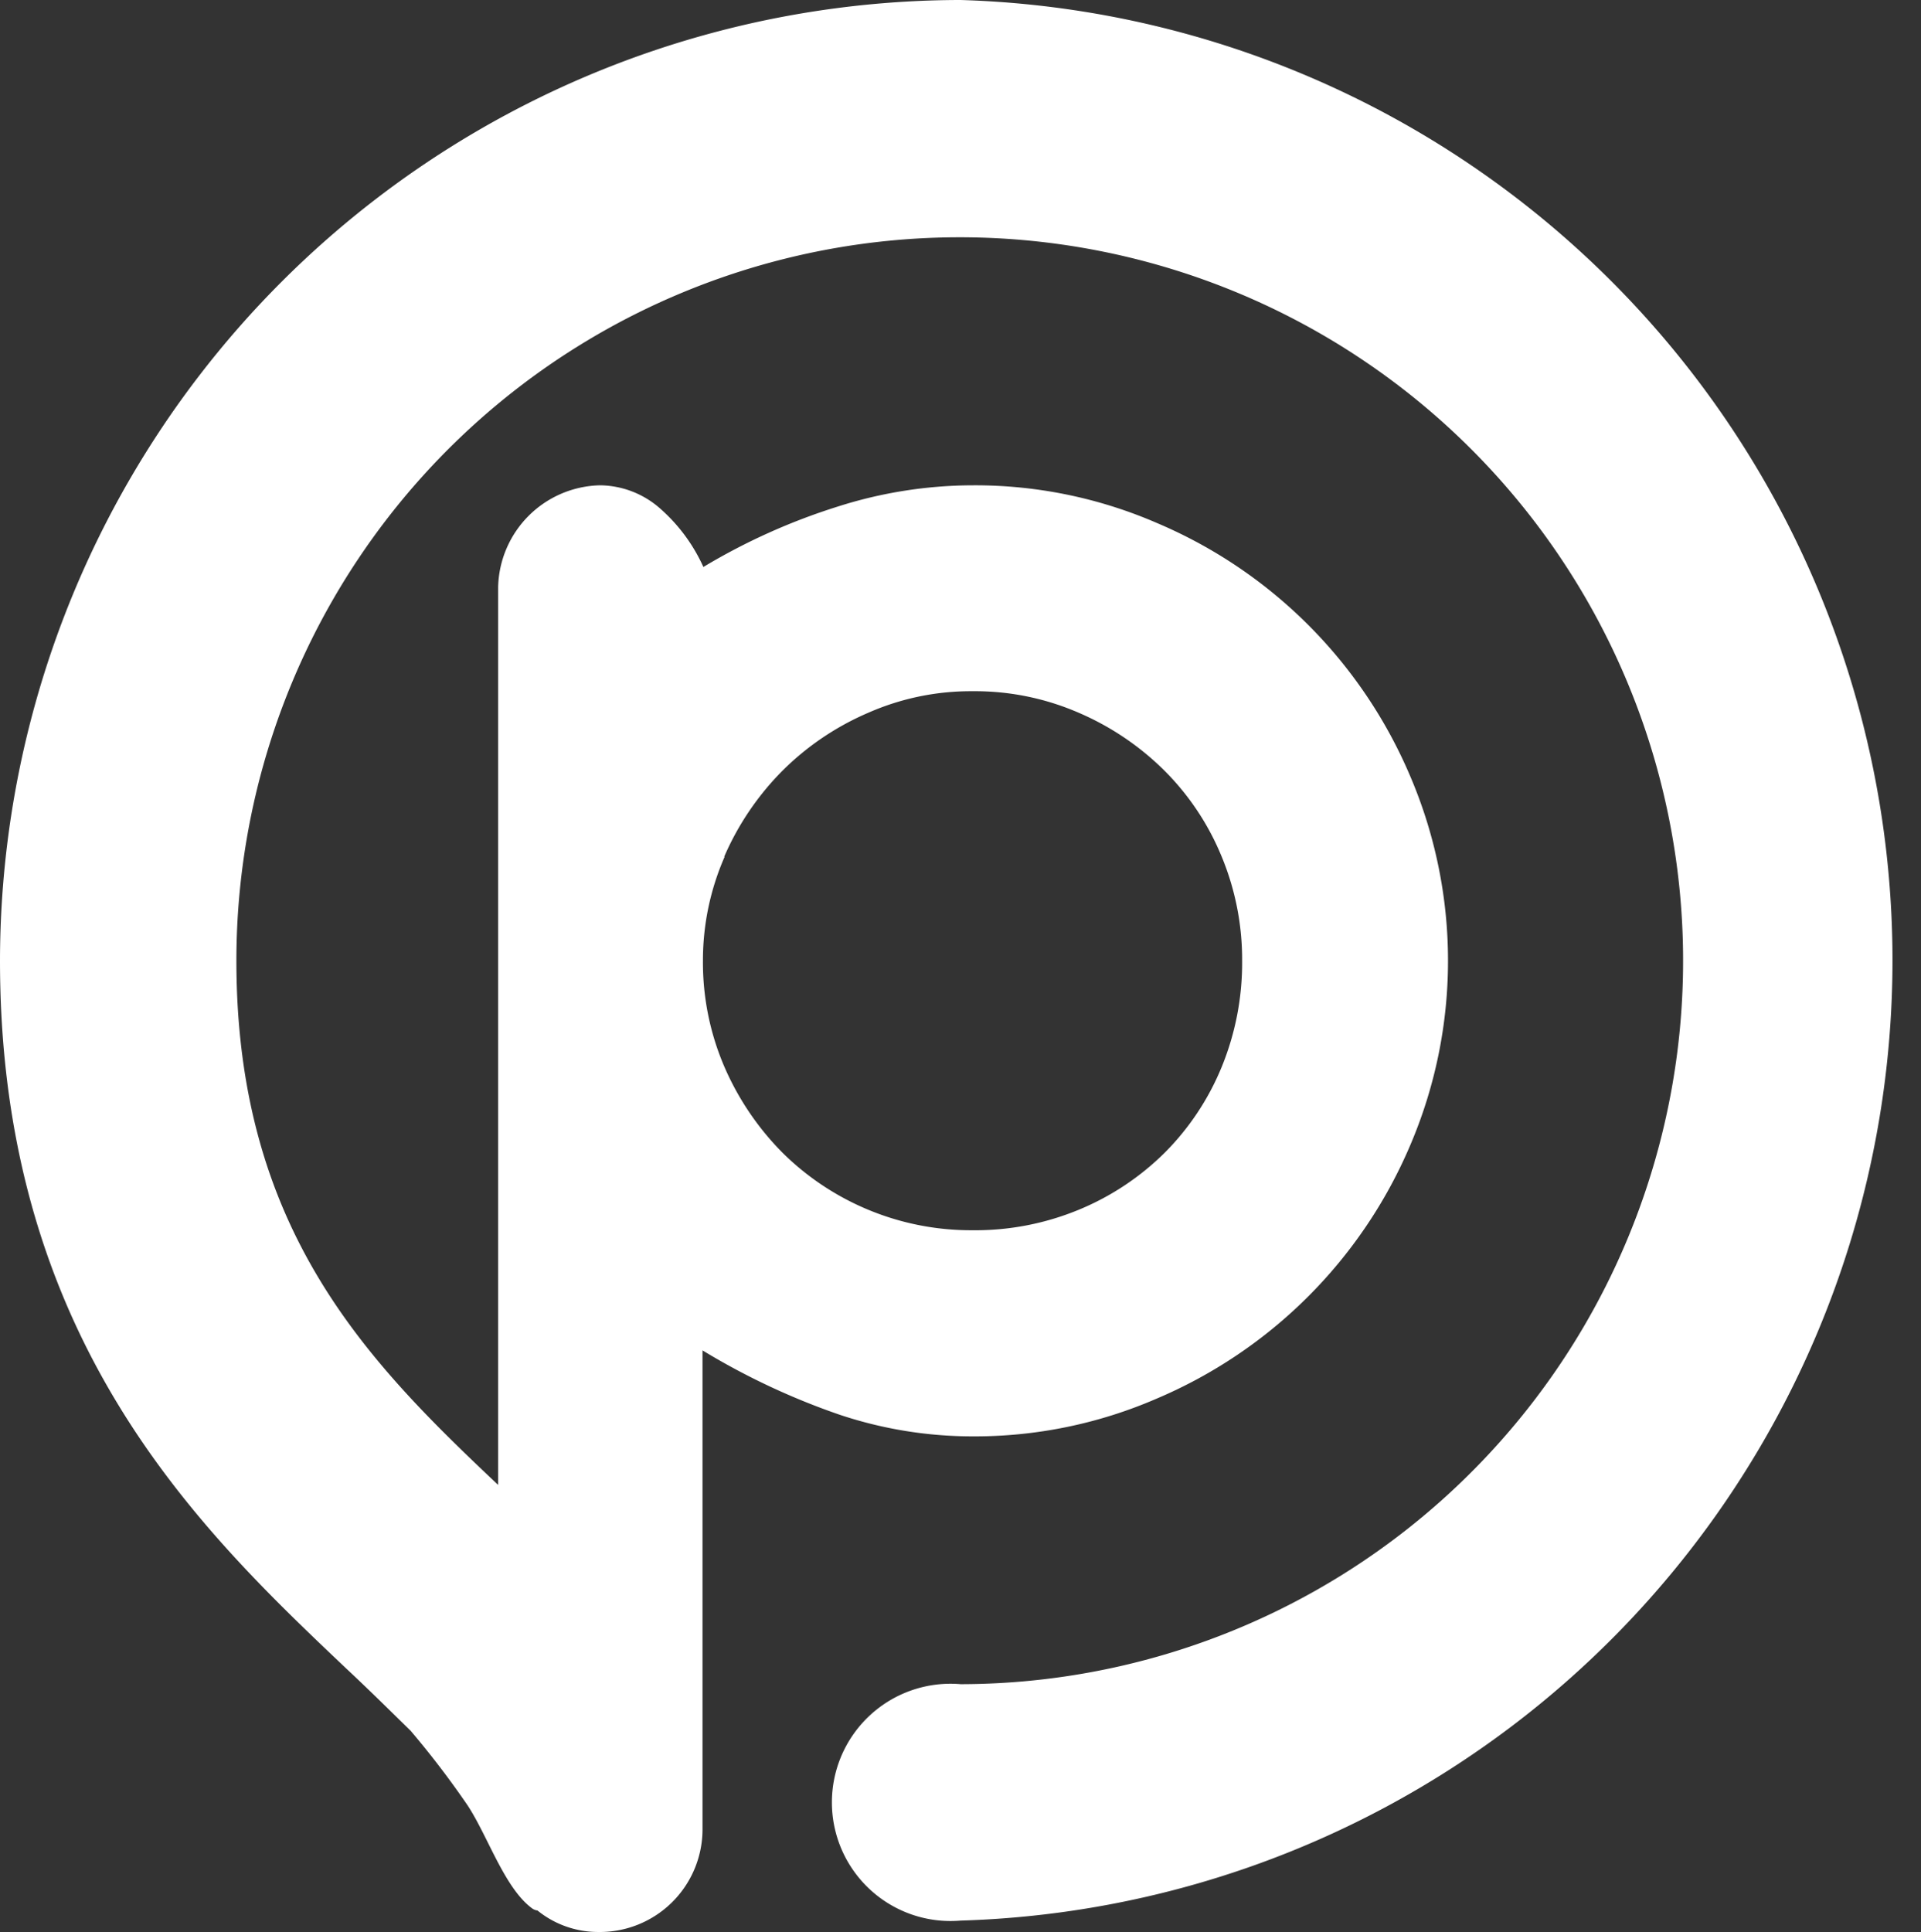 <svg xmlns="http://www.w3.org/2000/svg" viewBox="0 0 89.39 89.89"><rect x="0" y="0" width="89.39" height="89.89" fill="#333333" stroke="none"/><defs><style>.cls-1{fill:#fff;}</style></defs><title>logo_at_blanco</title><g id="Layer_2" data-name="Layer 2"><g id="Capa_1" data-name="Capa 1"><path class="cls-1" d="M44.7,0A44.75,44.75,0,0,0,0,44.7C0,62.35,9.31,71.18,16.11,77.63c1.07,1,2.08,2,3,2.9A41.9,41.9,0,0,1,21.76,84c.95,1.45,1.72,3.85,3,4.79a.53.53,0,0,0,.25.1,4.48,4.48,0,0,0,2.83,1,4.78,4.78,0,0,0,4.85-4.74V62.83a32.84,32.84,0,0,0,6.4,3,19.53,19.53,0,0,0,6.13,1,21.29,21.29,0,0,0,8.59-1.75A22.26,22.26,0,0,0,65.62,53.29a21.84,21.84,0,0,0,0-17.18A22.2,22.2,0,0,0,53.85,24.34a21.29,21.29,0,0,0-8.59-1.76,20.78,20.78,0,0,0-6.31,1,29,29,0,0,0-6.22,2.8,8,8,0,0,0-2-2.71,4.29,4.29,0,0,0-2.81-1.09,4.85,4.85,0,0,0-4.74,4.75V69.09C17.09,63.34,11,57.21,11,44.7A33.66,33.66,0,1,1,44.7,78.36a5.52,5.52,0,1,0,0,11A44.7,44.7,0,0,0,44.7,0Zm-11,39.86a13,13,0,0,1,2.71-4,12.79,12.79,0,0,1,4-2.7,11.85,11.85,0,0,1,4.84-1,12.12,12.12,0,0,1,4.94,1,12.86,12.86,0,0,1,4,2.7,12.19,12.19,0,0,1,2.66,4,12.51,12.51,0,0,1,.95,4.84,12.79,12.79,0,0,1-.95,4.94,12.19,12.19,0,0,1-2.66,4,12.38,12.38,0,0,1-4,2.65,12.61,12.61,0,0,1-4.94.95,12.47,12.47,0,0,1-8.83-3.6,13,13,0,0,1-2.71-4,12.28,12.28,0,0,1-1-4.94A12,12,0,0,1,33.72,39.86Z"/></g></g></svg>